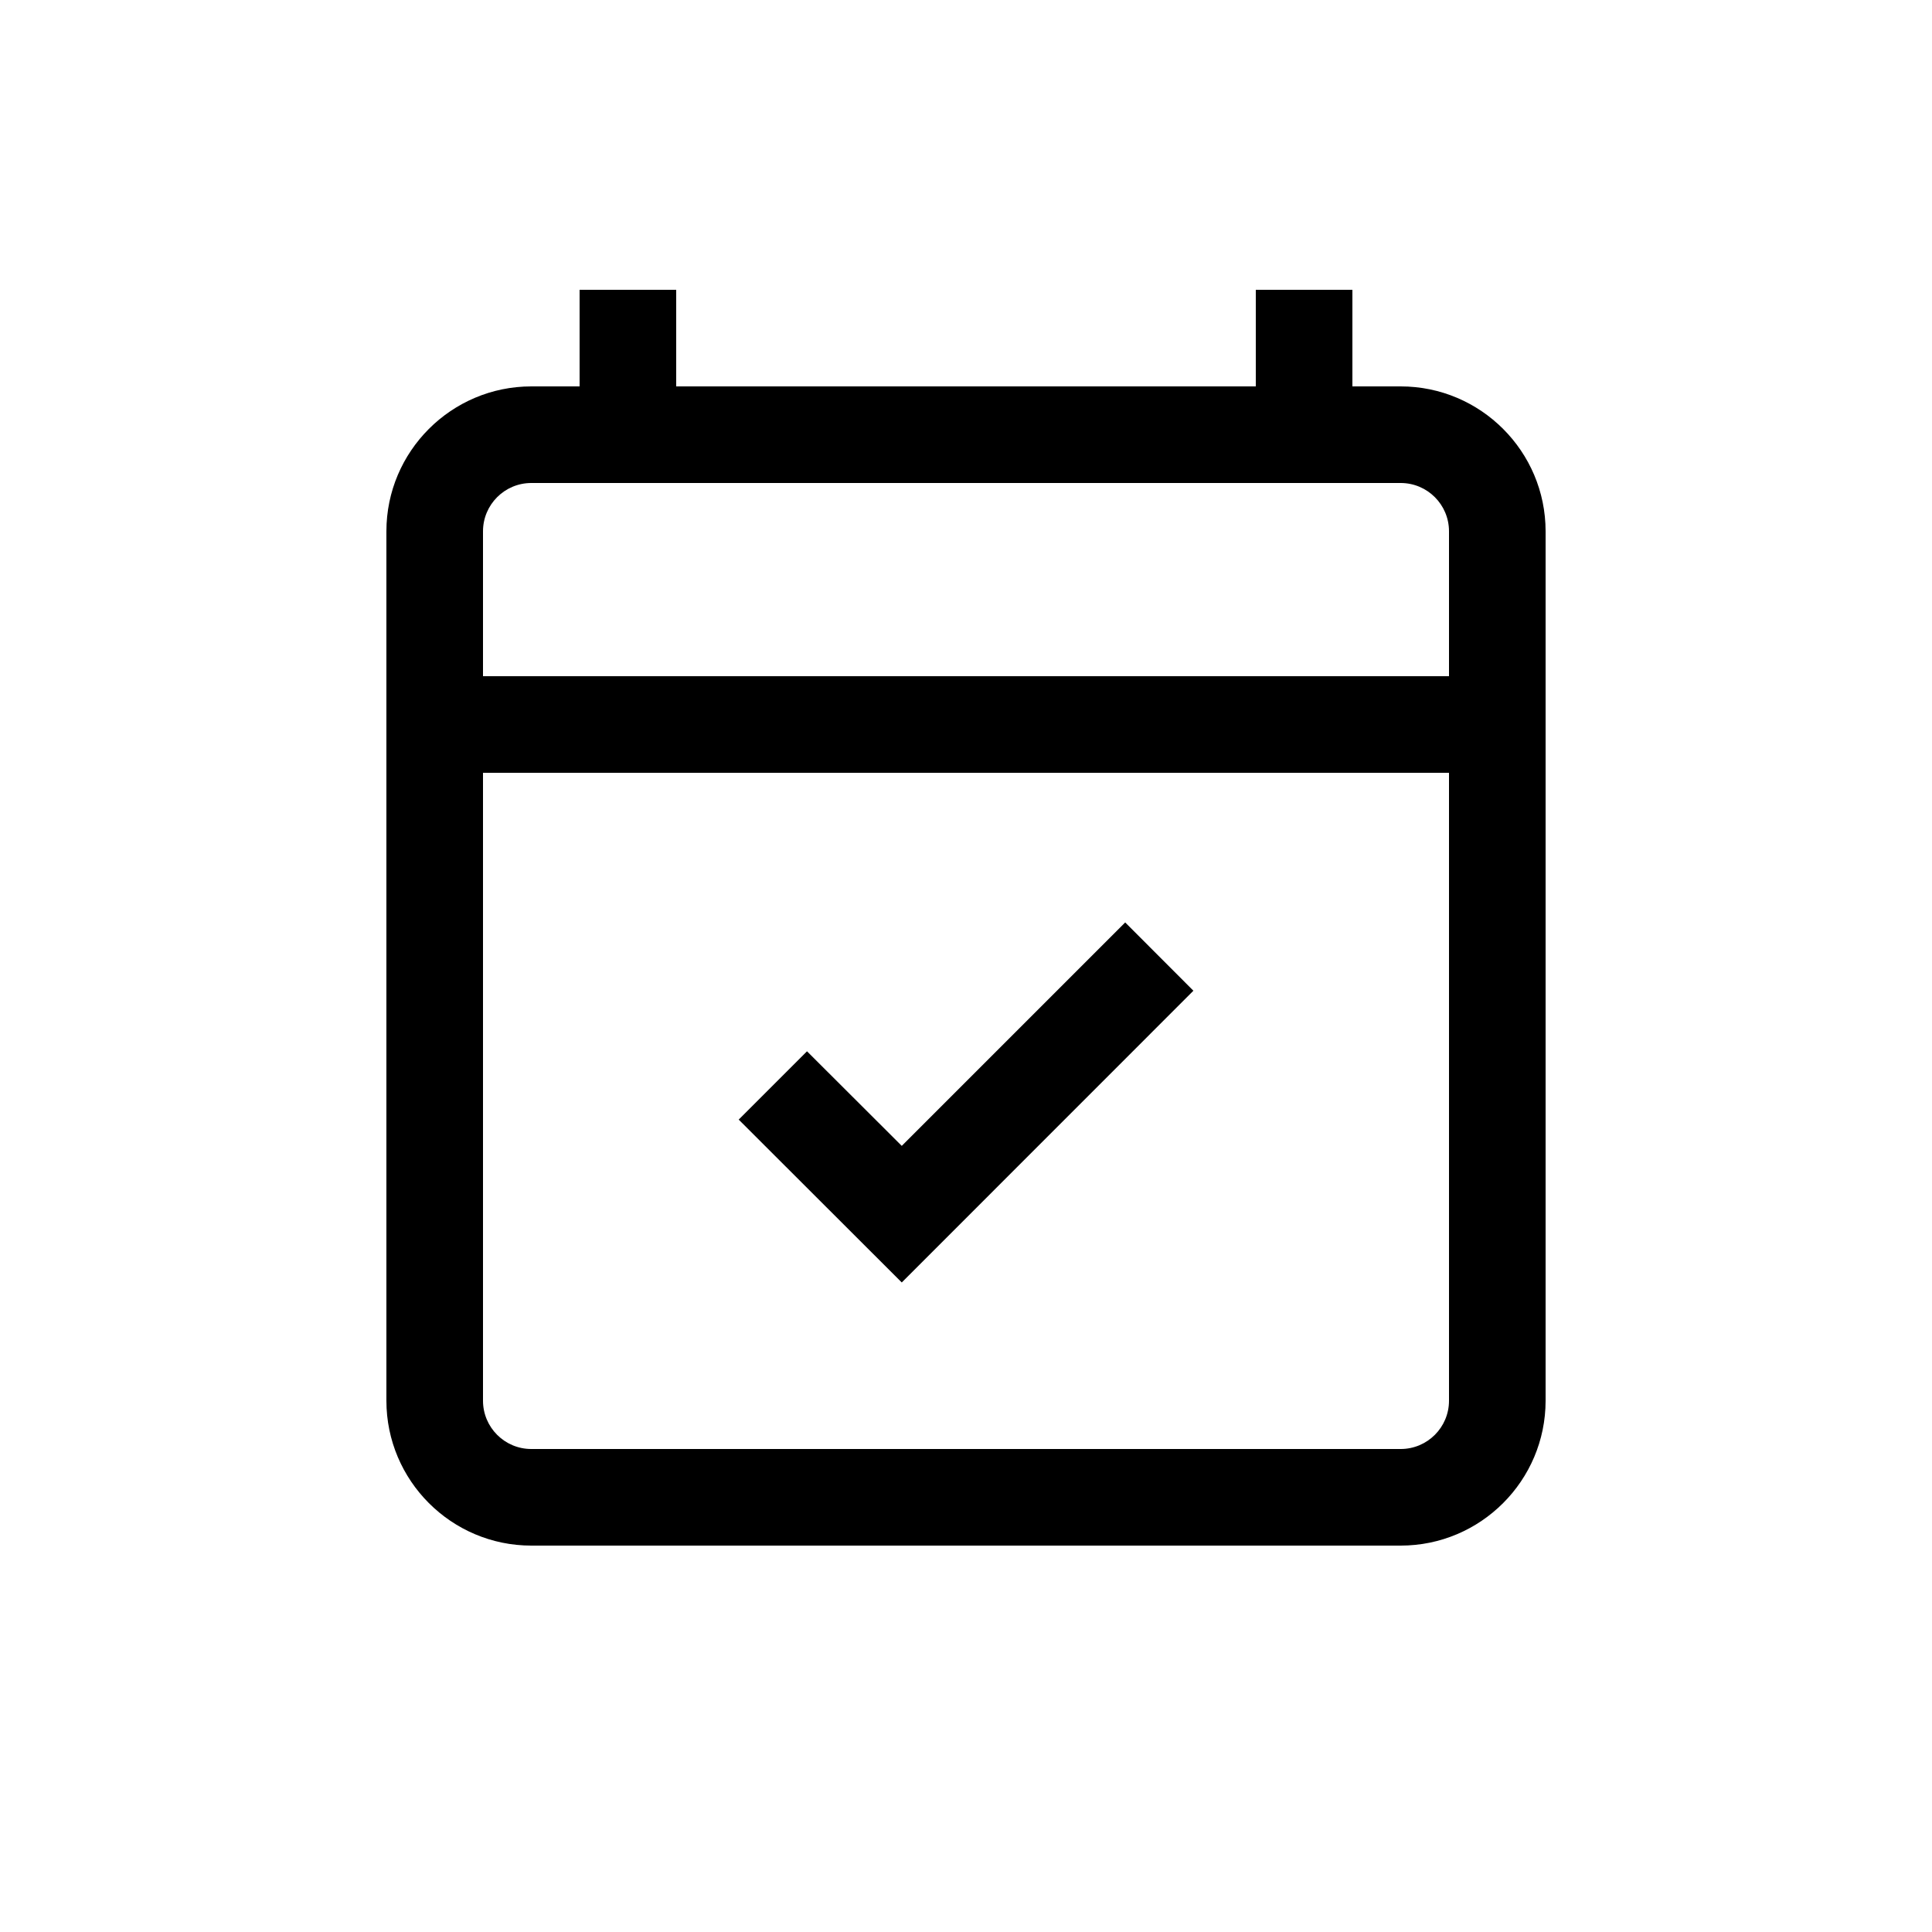 <svg xmlns="http://www.w3.org/2000/svg" width="20" height="20" viewBox="0 0 20 20">
  <path fill-rule="evenodd" d="M7,3 L7,4 L13,4 L13,3 L14,3 L14,4 L14.5,4 C15.327,4 16,4.673 16,5.5 L16,5.5 L16,14.5 C16,15.327 15.327,16 14.5,16 L14.5,16 L5.5,16 C4.673,16 4,15.327 4,14.5 L4,14.5 L4,5.5 C4,4.673 4.673,4 5.5,4 L5.5,4 L6,4 L6,3 L7,3 Z M15,8 L5,8 L5,14.5 C5,14.776 5.224,15 5.5,15 L5.5,15 L14.5,15 C14.776,15 15,14.776 15,14.5 L15,14.5 L15,8 Z M11.648,9.549 L12.354,10.256 L9.335,13.276 L7.647,11.59 L8.354,10.883 L9.335,11.862 L11.648,9.549 Z M14.5,5 L5.5,5 C5.224,5 5,5.224 5,5.5 L5,5.5 L5,7 L15,7 L15,5.5 C15,5.224 14.776,5 14.5,5 L14.5,5 Z"/>
</svg>
